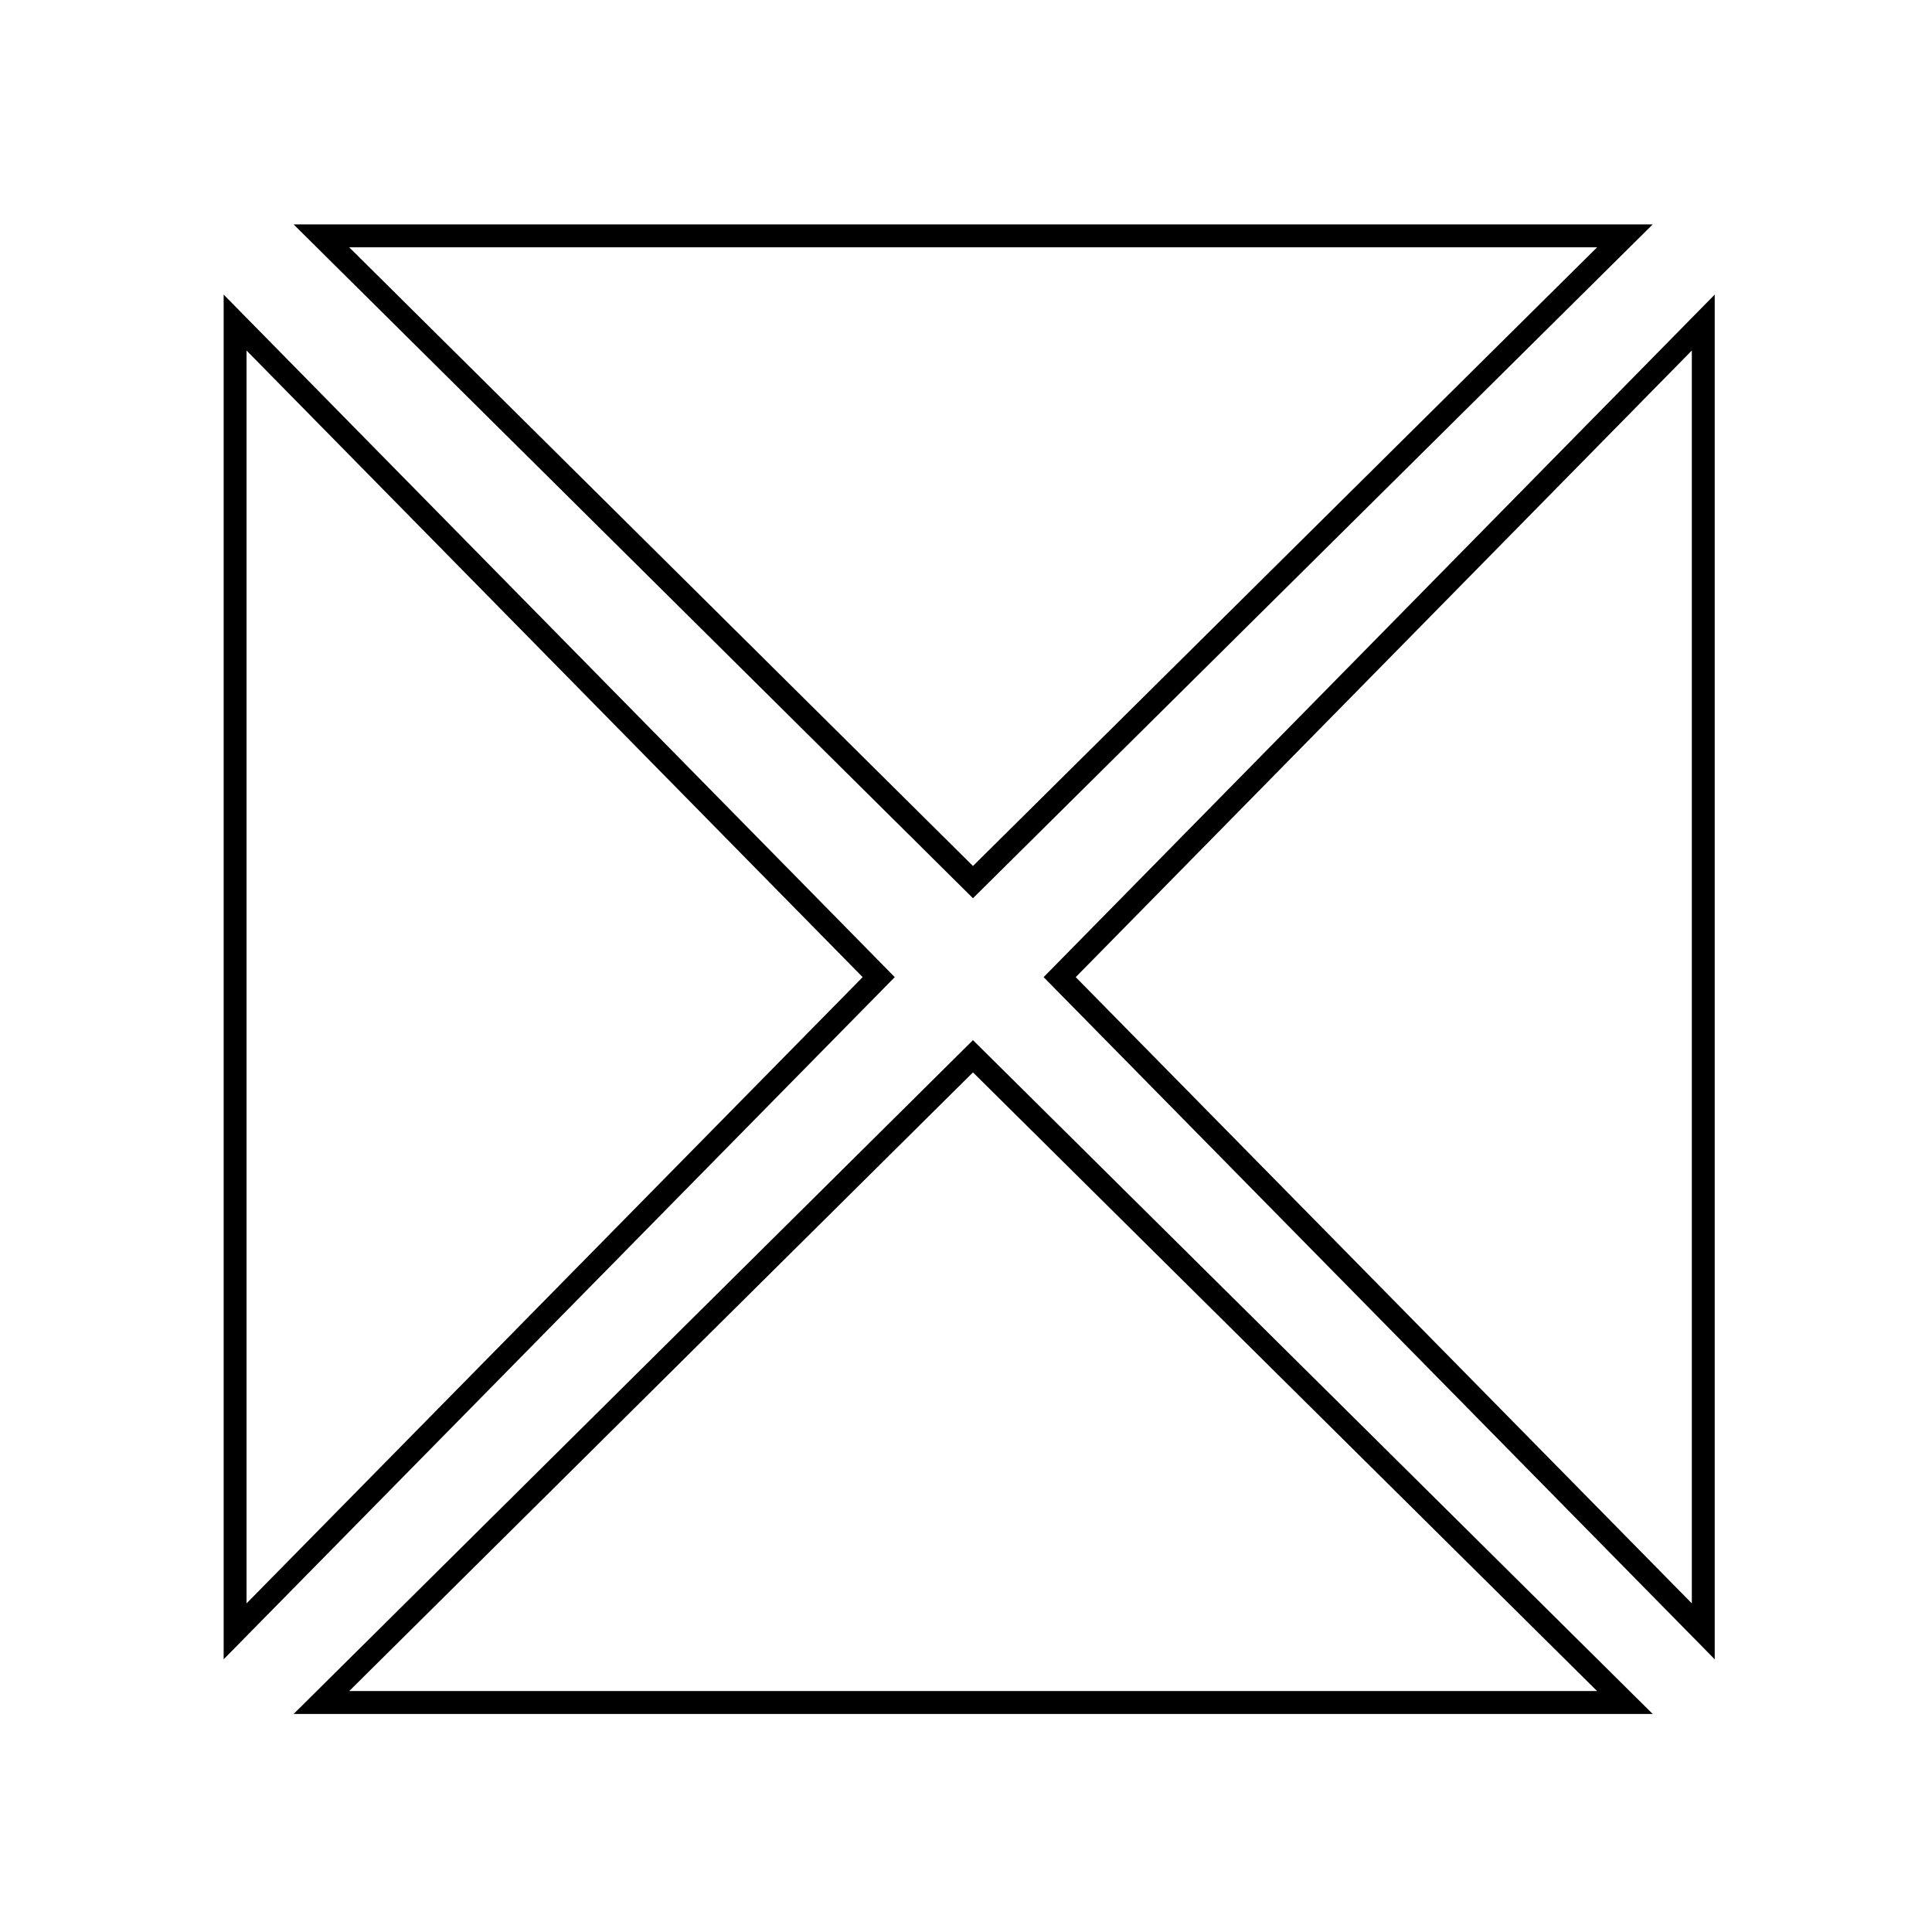 <svg xmlns="http://www.w3.org/2000/svg" xmlns:xlink="http://www.w3.org/1999/xlink" width="20" height="20" version="1.1" viewBox="0 0 20 20"><g id="surface1"><path style="fill:none;stroke-width:3;stroke-linecap:butt;stroke-linejoin:miter;stroke:#000;stroke-opacity:1;stroke-miterlimit:4" d="M 42.118 223.093 L 127.496 138.41 L 212.923 223.093 Z M 42.118 223.093" transform="matrix(0.079,0,0,0.079,0,0)"/><path style="fill:none;stroke-width:3;stroke-linecap:butt;stroke-linejoin:miter;stroke:#000;stroke-opacity:1;stroke-miterlimit:4" d="M 212.923 30.907 L 127.496 115.59 L 42.118 30.907 Z M 212.923 30.907" transform="matrix(0.079,0,0,0.079,0,0)"/><path style="fill:none;stroke-width:3;stroke-linecap:butt;stroke-linejoin:miter;stroke:#000;stroke-opacity:1;stroke-miterlimit:4" d="M 223.193 213.767 L 138.857 128.042 L 223.193 42.267 Z M 223.193 213.767" transform="matrix(0.079,0,0,0.079,0,0)"/><path style="fill:none;stroke-width:3;stroke-linecap:butt;stroke-linejoin:miter;stroke:#000;stroke-opacity:1;stroke-miterlimit:4" d="M 30.807 42.267 L 115.143 128.042 L 30.807 213.767 Z M 30.807 42.267" transform="matrix(0.079,0,0,0.079,0,0)"/></g></svg>